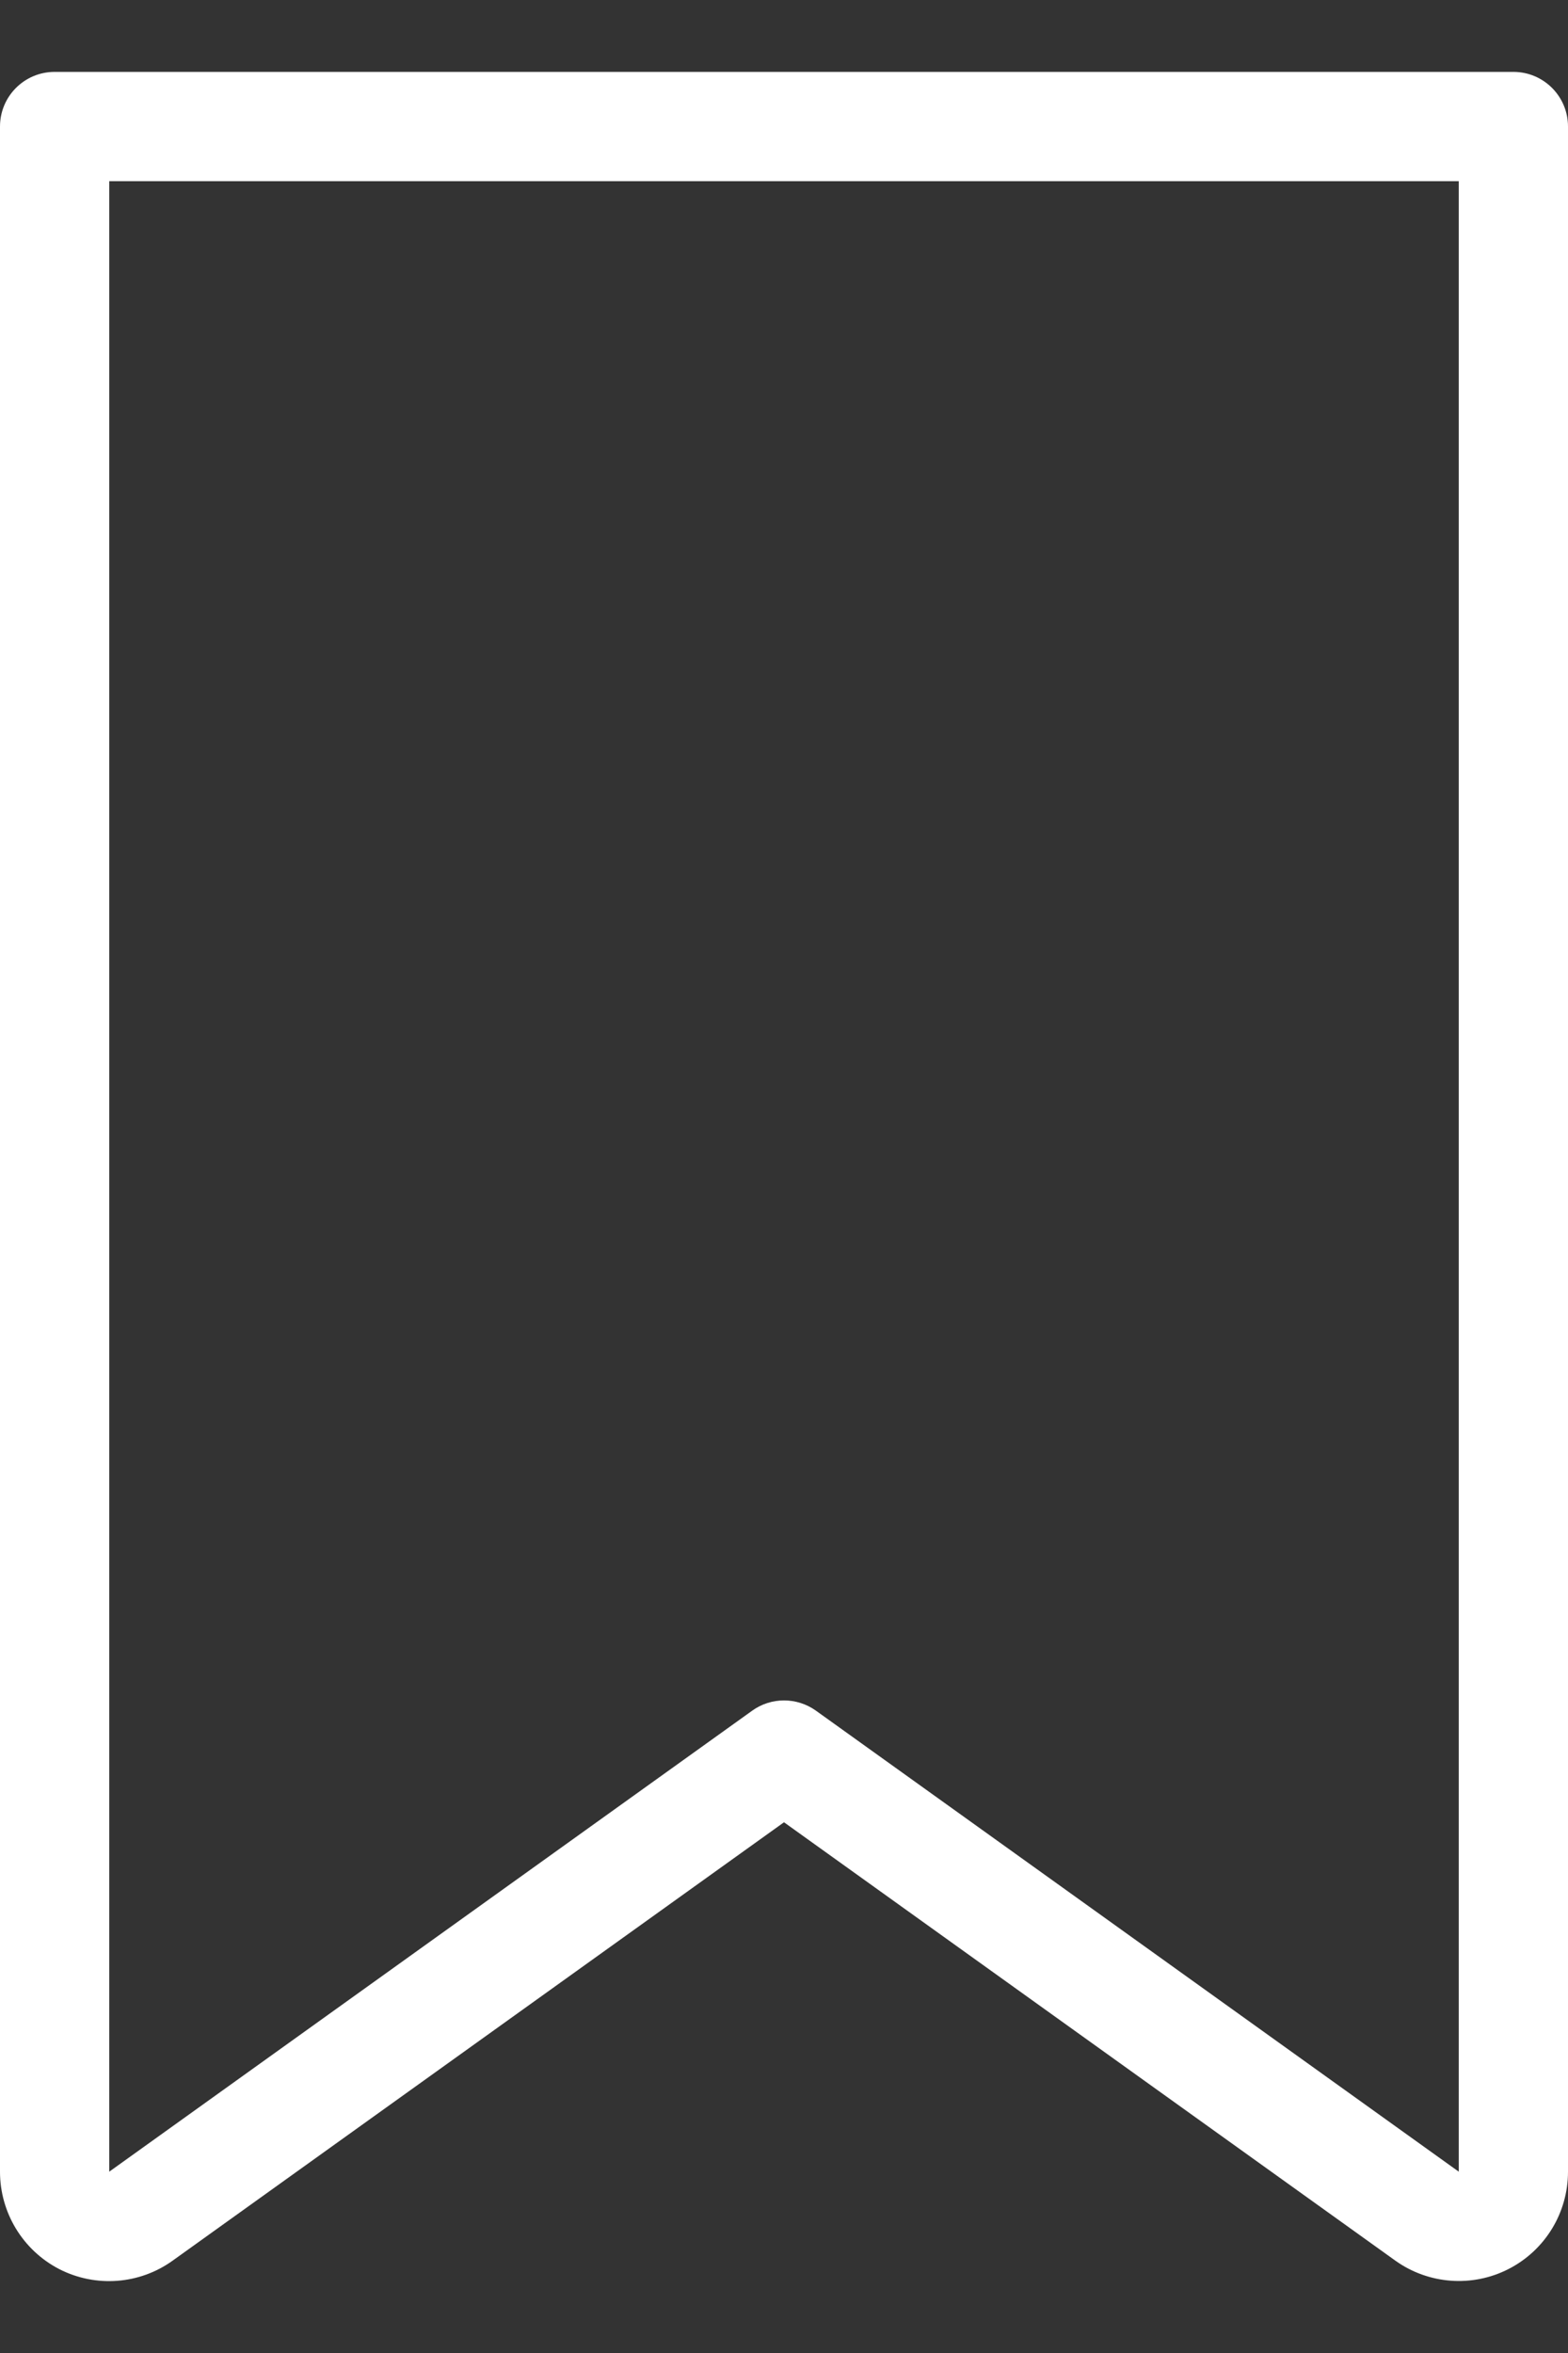 <svg width="12" height="18" viewBox="0 0 12 18" fill="none" xmlns="http://www.w3.org/2000/svg">
<rect x="0" y="0" width="12" height="18" fill="#333333" stroke="none"/>
<path d="M11.582 0.55H0.418C0.187 0.55 4.55382e-07 0.737 4.55382e-07 0.968V16.613C-0 16.927 0.175 17.214 0.453 17.358C0.732 17.501 1.068 17.476 1.322 17.293L6 13.94L10.678 17.293C10.932 17.475 11.268 17.5 11.546 17.357C11.825 17.214 12 16.927 12 16.613V0.968C12 0.737 11.813 0.55 11.582 0.55ZM11.164 16.613L6.244 13.086C6.098 12.982 5.902 12.982 5.757 13.086L0.836 16.613V1.386H11.164V16.613Z" fill="white"/>
</svg>

